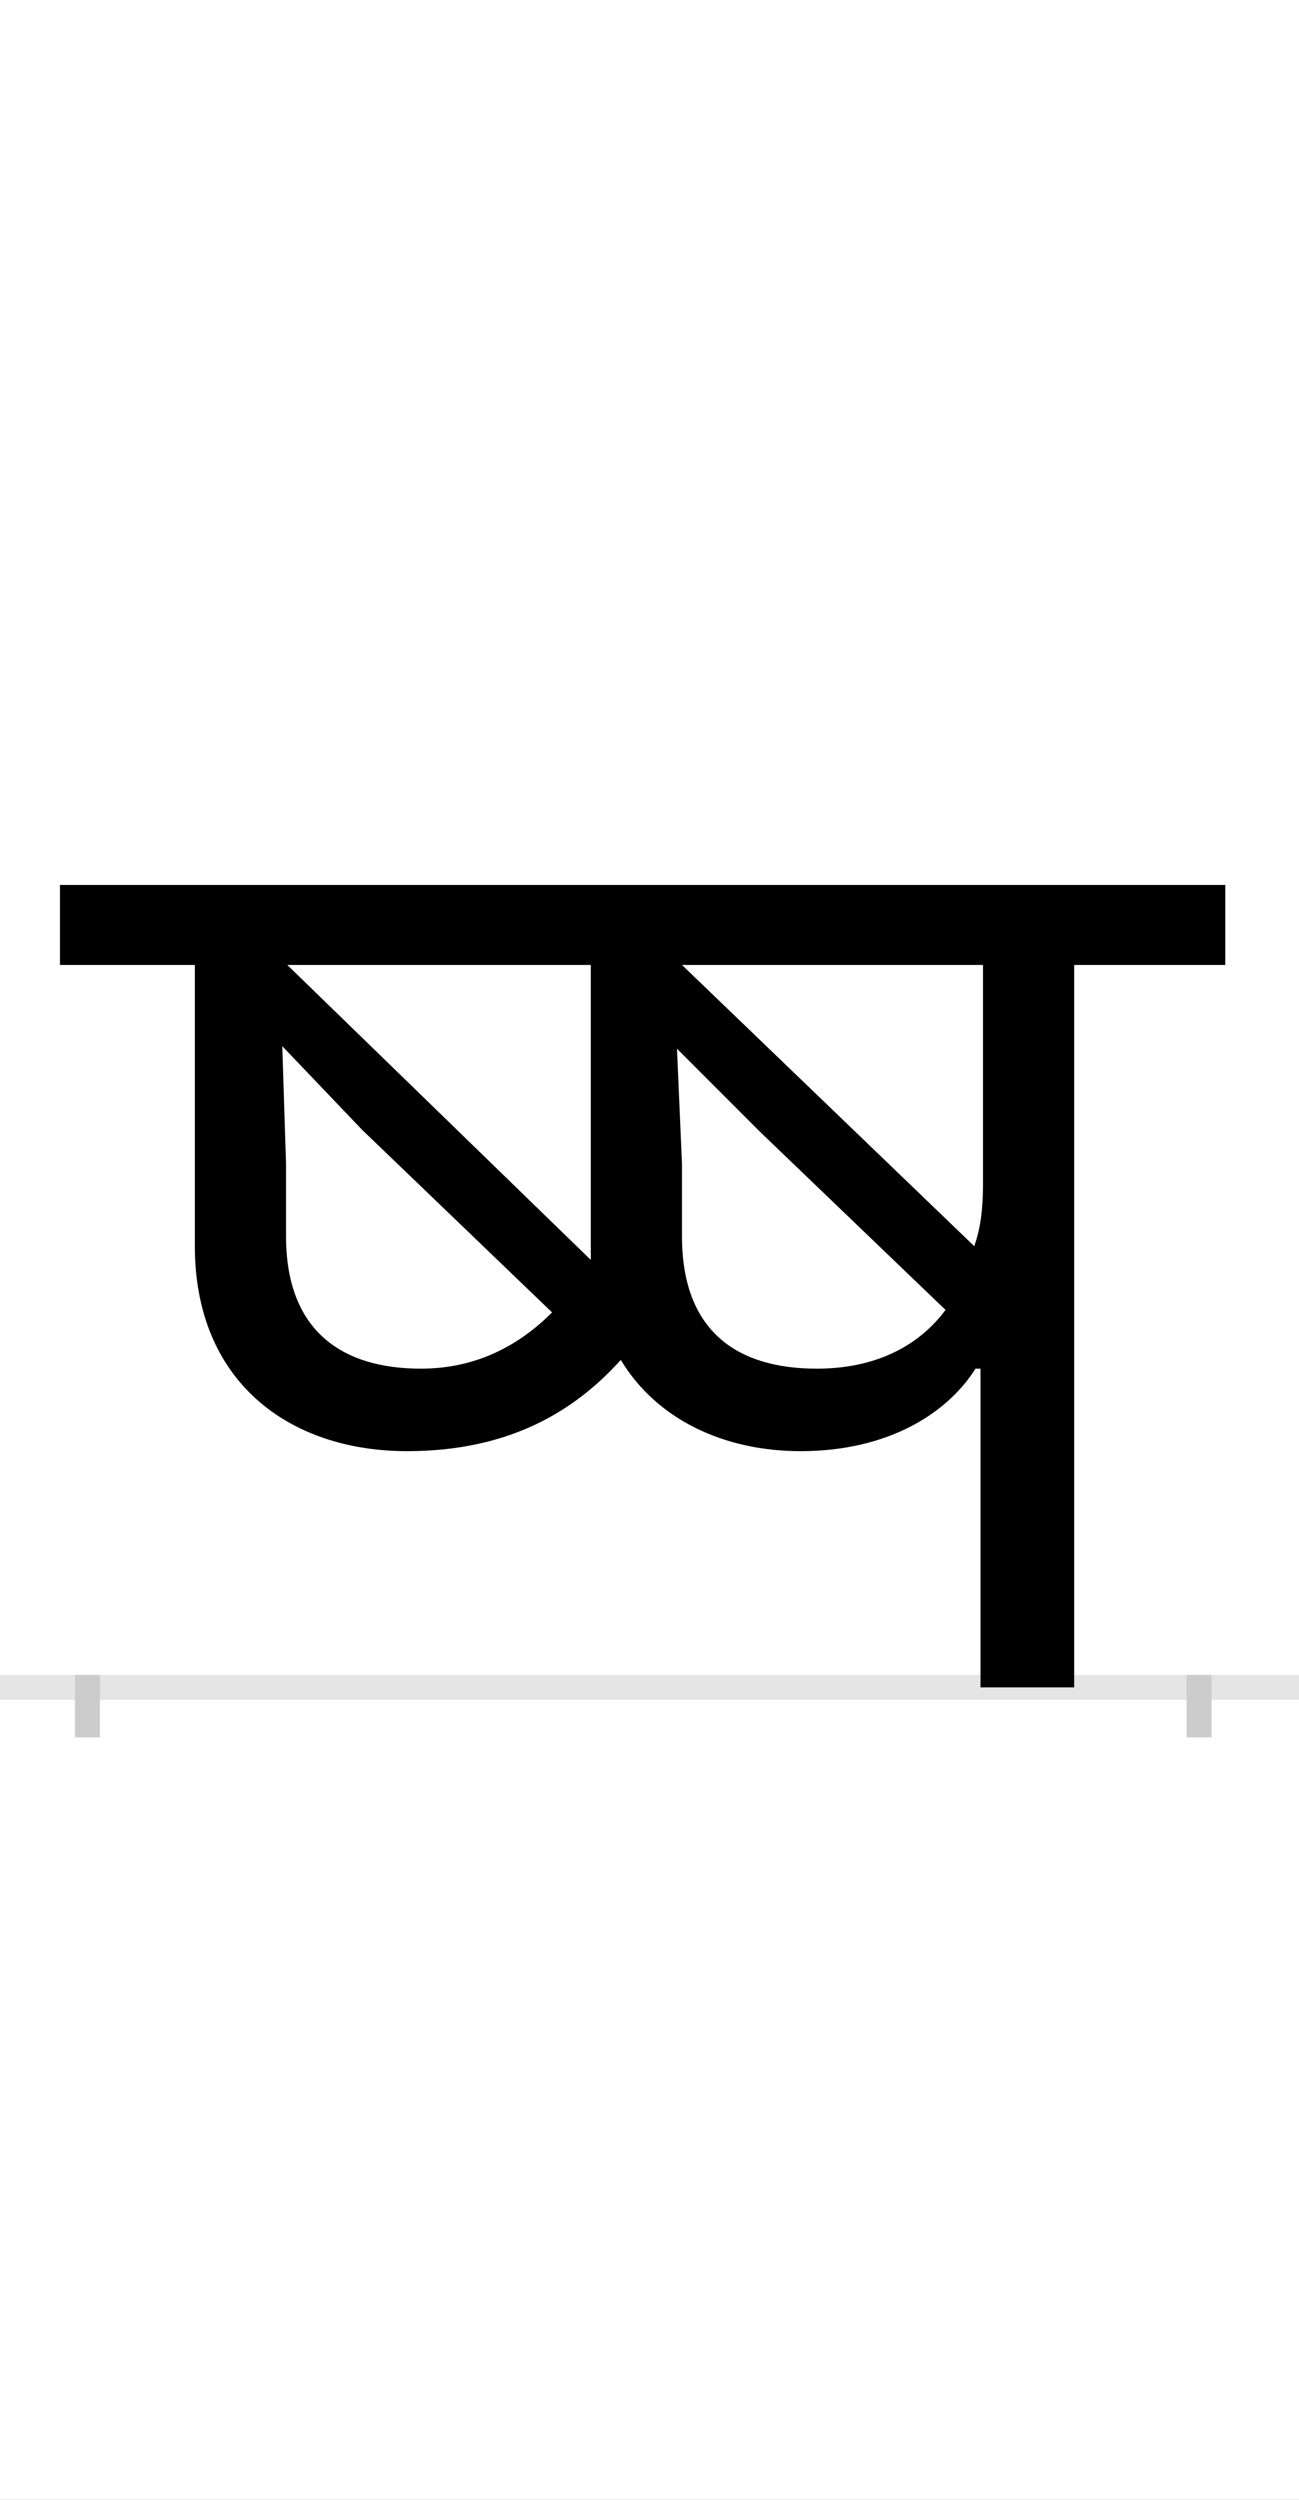 <?xml version="1.0" encoding="UTF-8"?>
<svg height="200.0" version="1.1" width="104.0" xmlns="http://www.w3.org/2000/svg" xmlns:xlink="http://www.w3.org/1999/xlink">
 <rect width="100%" height="100%" fill="#808080" stroke="none"/>
 <path d="M0,0 l104,0 l0,200 l-104,0 Z M0,0" fill="rgb(255,255,255)" transform="matrix(1,0,0,-1,0.0,200.0)"/>
 <path d="M0,0 l104,0" fill="none" stroke="rgb(229,229,229)" stroke-width="2" transform="matrix(1,0,0,-1,0.0,135.0)"/>
 <path d="M0,1 l0,-5" fill="none" stroke="rgb(204,204,204)" stroke-width="2" transform="matrix(1,0,0,-1,7.0,135.0)"/>
 <path d="M0,1 l0,-5" fill="none" stroke="rgb(204,204,204)" stroke-width="2" transform="matrix(1,0,0,-1,96.0,135.0)"/>
 <path d="M256,189 c83,0,135,33,171,73 c29,-48,83,-73,144,-73 c71,0,118,31,140,66 l4,0 l0,-255 l75,0 l0,578 l121,0 l0,64 l-933,0 l0,-64 l108,0 l0,-225 c0,-108,75,-164,170,-164 Z M160,578 l243,0 l0,-225 c0,-4,0,-7,0,-11 Z M267,255 c-63,0,-108,30,-108,106 l0,58 l-3,94 l64,-67 l152,-146 c-25,-25,-59,-45,-105,-45 Z M584,255 c-64,0,-108,30,-108,106 l0,58 l-4,92 l67,-67 l148,-142 c-23,-31,-59,-47,-103,-47 Z M717,402 c0,-19,-2,-35,-7,-49 l-234,225 l241,0 Z M717,402" fill="rgb(0,0,0)" transform="matrix(0.1,0.0,0.0,-0.1,7.0,135.0)"/>
</svg>